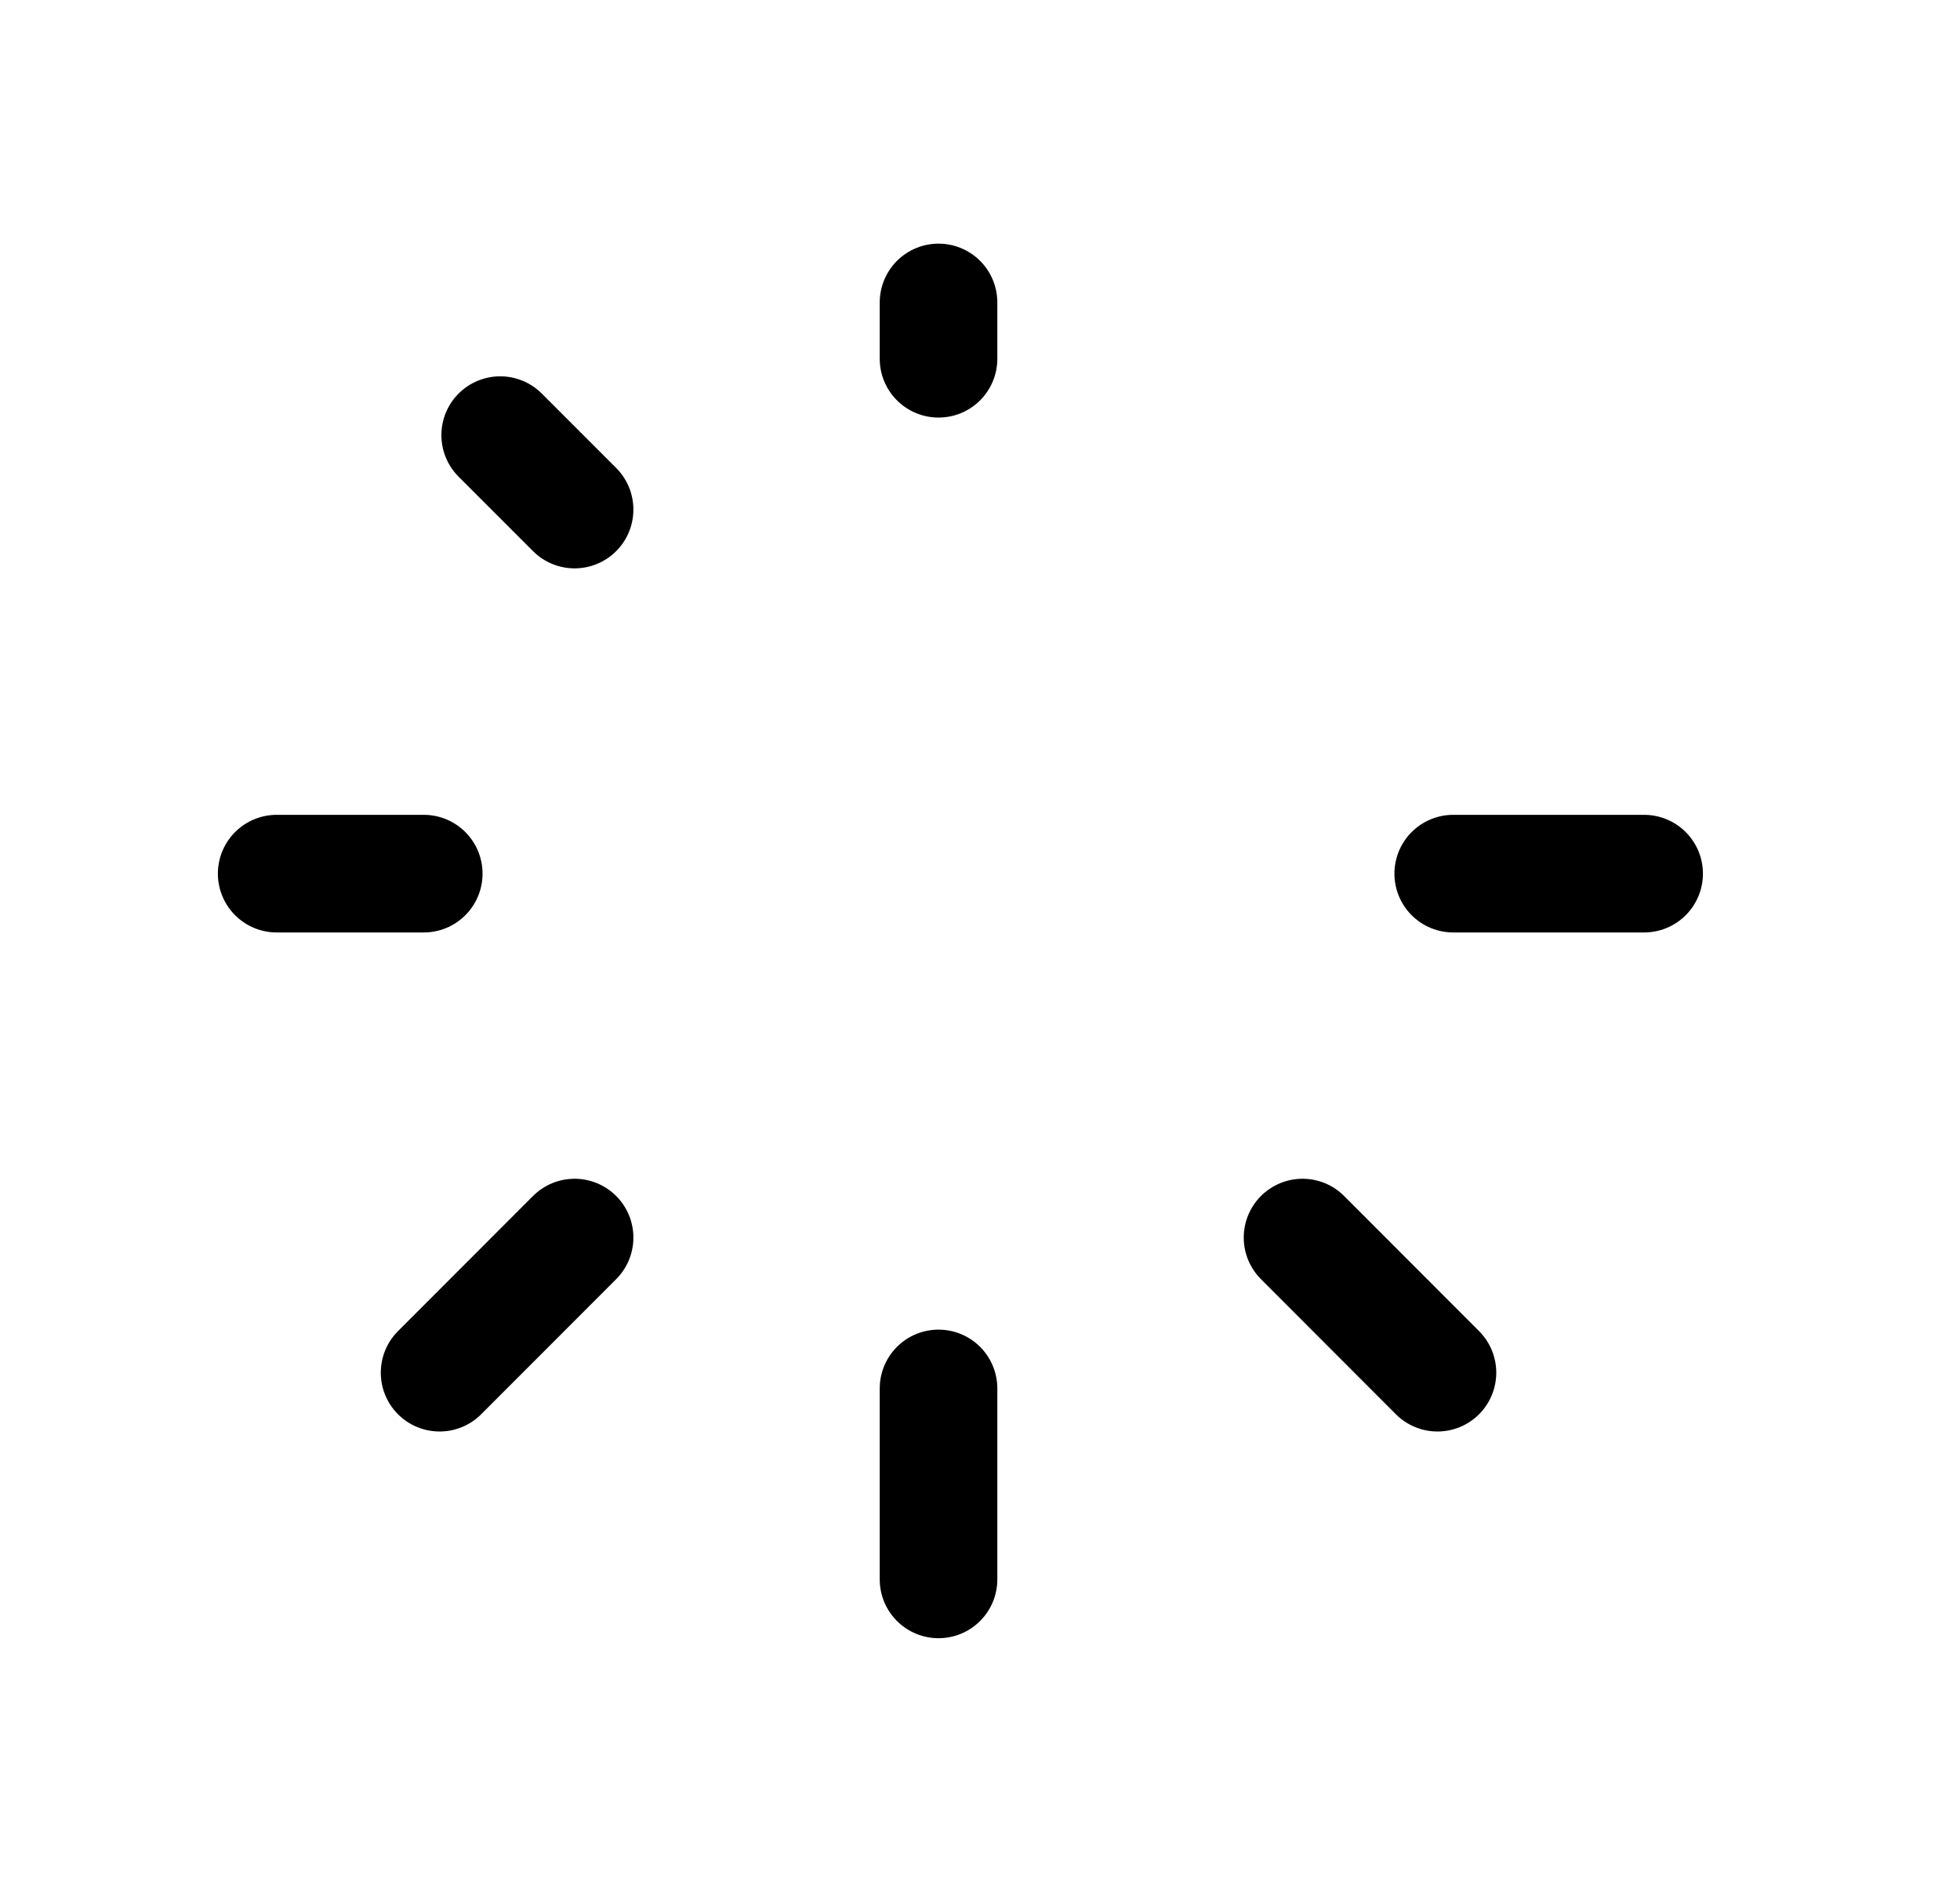 <svg width="25" height="24" viewBox="0 0 25 24" fill="none" xmlns="http://www.w3.org/2000/svg">
<path d="M5.607 17.505L7.329 15.782M18.335 17.505L16.614 15.782M6.38 5.549L7.329 6.498" stroke="black" stroke-width="1.5" stroke-linecap="round" stroke-linejoin="round"/>
<path d="M11.971 3.857V4.575M11.971 20.141V17.706M20.971 11.141H18.536M3.529 11.141H5.405" stroke="black" stroke-width="1.5" stroke-linecap="round" stroke-linejoin="round"/>
</svg>